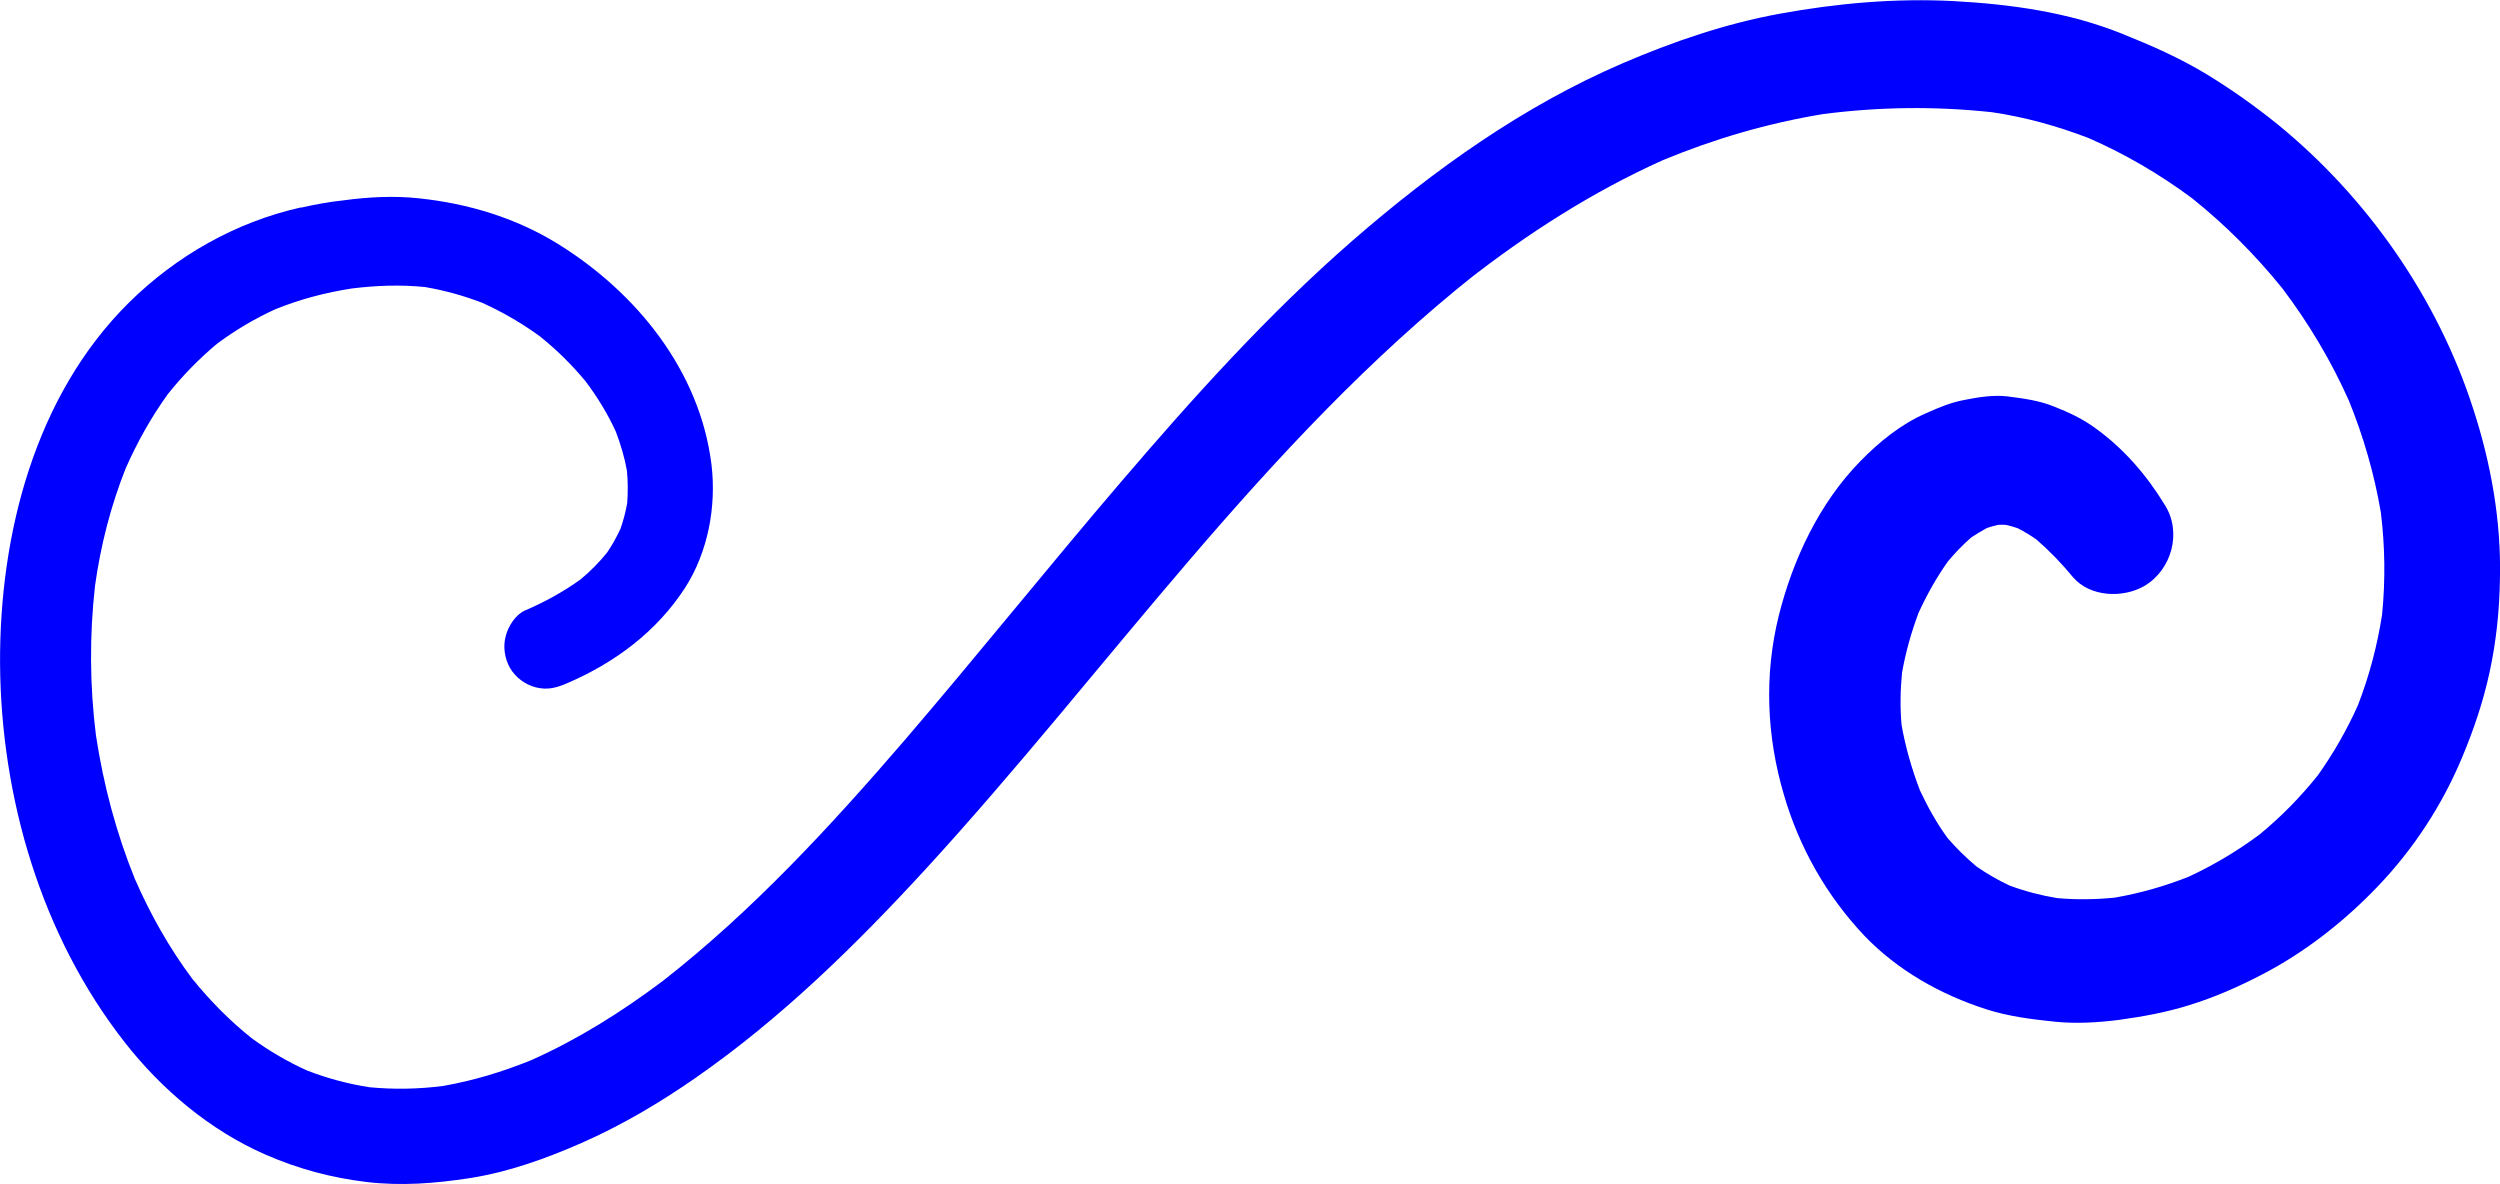 <?xml version="1.0" encoding="UTF-8" standalone="no"?>
<svg
   xmlns:dc="http://purl.org/dc/elements/1.1/"
   xmlns:cc="http://creativecommons.org/ns#"
   xmlns:rdf="http://www.w3.org/1999/02/22-rdf-syntax-ns#"
   xmlns:svg="http://www.w3.org/2000/svg"
   xmlns="http://www.w3.org/2000/svg"
   id="svg708"
   version="1.1"
   viewBox="0 0 42.33 20.047"
   height="20.047mm"
   width="42.33mm">
  <defs
     id="defs702" />
  <g
     transform="translate(256.086,-117.93)"
     id="layer1">
    <path
       className="doodle"
       style="fill:#0000ff;stroke-width:0.265"
       d="m -250.99,121.442 c -1.101,0.246 -2.111,0.82 -2.91,1.609 -1.598,1.58 -2.196,3.934 -2.185,6.117 0.016,2.275 0.699,4.606 2.109,6.408 0.627,0.802 1.445,1.492 2.381,1.902 0.556,0.243 1.111,0.392 1.717,0.466 0.587,0.069 1.162,0.024 1.746,-0.066 0.656,-0.103 1.283,-0.328 1.892,-0.595 0.68,-0.299 1.318,-0.677 1.929,-1.101 1.445,-1.003 2.712,-2.246 3.897,-3.535 3.096,-3.376 5.723,-7.236 9.34,-10.099 -0.058,0.048 -0.119,0.095 -0.177,0.14 1.027,-0.804 2.125,-1.508 3.318,-2.045 0.87,-0.362 1.781,-0.627 2.712,-0.781 0.953,-0.124 1.908,-0.135 2.863,-0.032 0.558,0.082 1.101,0.233 1.627,0.434 0.624,0.27 1.212,0.616 1.759,1.021 0.566,0.452 1.077,0.966 1.532,1.529 0.445,0.59 0.823,1.222 1.124,1.897 0.249,0.611 0.431,1.244 0.542,1.892 0.071,0.577 0.079,1.156 0.021,1.736 -0.082,0.527 -0.217,1.037 -0.41,1.535 -0.188,0.418 -0.413,0.812 -0.677,1.183 -0.296,0.37 -0.624,0.704 -0.99,1.005 -0.376,0.278 -0.773,0.516 -1.196,0.712 -0.405,0.161 -0.823,0.28 -1.254,0.355 -0.323,0.032 -0.646,0.037 -0.971,0.008 -0.275,-0.045 -0.542,-0.114 -0.807,-0.212 -0.198,-0.093 -0.386,-0.201 -0.564,-0.325 -0.175,-0.148 -0.339,-0.307 -0.489,-0.482 -0.183,-0.251 -0.333,-0.521 -0.466,-0.804 -0.138,-0.36 -0.246,-0.733 -0.312,-1.111 -0.026,-0.294 -0.021,-0.587 0.008,-0.881 0.061,-0.347 0.156,-0.685 0.28,-1.016 0.14,-0.304 0.302,-0.595 0.497,-0.87 0.122,-0.146 0.251,-0.28 0.394,-0.405 0.085,-0.058 0.175,-0.111 0.267,-0.161 0.064,-0.021 0.124,-0.04 0.188,-0.053 0.042,-0.003 0.087,-0.003 0.13,0 0.069,0.016 0.135,0.032 0.201,0.056 0.111,0.056 0.214,0.119 0.318,0.191 0.225,0.196 0.429,0.407 0.619,0.638 0.288,0.339 0.849,0.36 1.212,0.148 0.46,-0.273 0.635,-0.905 0.347,-1.365 -0.315,-0.516 -0.699,-0.96 -1.188,-1.312 -0.217,-0.156 -0.437,-0.259 -0.685,-0.357 -0.265,-0.108 -0.521,-0.138 -0.802,-0.175 -0.228,-0.026 -0.484,0.013 -0.706,0.058 -0.238,0.042 -0.447,0.13 -0.669,0.23 -0.421,0.183 -0.788,0.482 -1.106,0.807 -0.696,0.709 -1.146,1.667 -1.384,2.619 -0.249,1.008 -0.206,2.04 0.087,3.032 0.259,0.892 0.722,1.709 1.36,2.384 0.564,0.59 1.294,1 2.069,1.249 0.37,0.119 0.765,0.169 1.154,0.209 0.36,0.037 0.722,0.016 1.082,-0.029 0.407,-0.056 0.804,-0.127 1.199,-0.251 0.423,-0.13 0.836,-0.312 1.228,-0.516 0.728,-0.376 1.397,-0.902 1.961,-1.492 0.606,-0.632 1.095,-1.381 1.431,-2.188 0.196,-0.468 0.355,-0.937 0.463,-1.434 0.114,-0.521 0.169,-1.056 0.177,-1.587 0.024,-0.974 -0.153,-1.966 -0.455,-2.887 -0.603,-1.868 -1.791,-3.572 -3.31,-4.81 -0.384,-0.31 -0.786,-0.595 -1.204,-0.849 -0.45,-0.273 -0.929,-0.484 -1.418,-0.68 -0.913,-0.37 -1.892,-0.505 -2.873,-0.558 -0.984,-0.05 -1.963,0.037 -2.932,0.214 -0.918,0.167 -1.804,0.471 -2.662,0.839 -1.691,0.728 -3.196,1.804 -4.58,3.008 -1.423,1.241 -2.691,2.651 -3.916,4.083 -1.236,1.445 -2.424,2.929 -3.659,4.368 -1.257,1.46 -2.577,2.892 -4.098,4.08 -0.693,0.521 -1.429,0.984 -2.223,1.339 -0.487,0.198 -0.984,0.349 -1.5,0.439 -0.413,0.053 -0.828,0.061 -1.244,0.021 -0.362,-0.056 -0.714,-0.151 -1.056,-0.283 -0.328,-0.148 -0.64,-0.331 -0.931,-0.542 -0.373,-0.296 -0.706,-0.635 -1.008,-1.005 -0.392,-0.524 -0.712,-1.093 -0.974,-1.691 -0.318,-0.781 -0.534,-1.601 -0.661,-2.434 -0.106,-0.844 -0.111,-1.693 -0.016,-2.537 0.095,-0.68 0.265,-1.347 0.519,-1.987 0.196,-0.442 0.431,-0.865 0.714,-1.257 0.249,-0.312 0.527,-0.598 0.836,-0.855 0.307,-0.228 0.635,-0.423 0.984,-0.582 0.418,-0.169 0.852,-0.283 1.299,-0.352 0.41,-0.05 0.82,-0.066 1.233,-0.024 0.333,0.056 0.654,0.146 0.971,0.267 0.344,0.156 0.669,0.344 0.974,0.566 0.286,0.228 0.542,0.482 0.775,0.762 0.201,0.267 0.373,0.548 0.513,0.852 0.082,0.217 0.148,0.437 0.188,0.661 0.018,0.183 0.018,0.365 0.005,0.548 -0.026,0.151 -0.064,0.294 -0.114,0.437 -0.066,0.143 -0.14,0.275 -0.228,0.405 -0.135,0.167 -0.283,0.315 -0.447,0.452 -0.294,0.212 -0.609,0.384 -0.942,0.527 -0.159,0.069 -0.283,0.267 -0.325,0.429 -0.05,0.18 -0.021,0.384 0.074,0.548 0.095,0.159 0.251,0.275 0.429,0.323 0.204,0.053 0.362,0.008 0.548,-0.074 0.804,-0.347 1.508,-0.873 1.987,-1.614 0.389,-0.609 0.529,-1.376 0.445,-2.082 -0.196,-1.587 -1.267,-2.91 -2.598,-3.736 -0.714,-0.442 -1.521,-0.685 -2.355,-0.773 -0.415,-0.045 -0.849,-0.024 -1.275,0.034 -0.246,0.026 -0.489,0.071 -0.722,0.124 z m 25.966,-1.611 c -0.061,0.011 -0.124,0.021 -0.185,0.029 0.064,-0.011 0.124,-0.018 0.185,-0.029 z m -27.308,3.85 c -0.013,0.011 -0.026,0.024 -0.042,0.034 0.016,-0.011 0.029,-0.024 0.042,-0.034 z m -0.098,0.079 c -0.018,0.013 -0.037,0.029 -0.056,0.042 0.018,-0.016 0.037,-0.029 0.056,-0.042 z m 6.252,3.916 c -0.013,0.011 -0.026,0.018 -0.04,0.029 0.016,-0.011 0.029,-0.021 0.04,-0.029 z m -7.607,5.159 c 0.018,0.045 0.037,0.09 0.058,0.138 -0.018,-0.048 -0.04,-0.093 -0.058,-0.138 z m 38.021,-4.419 c -0.003,0.032 -0.008,0.064 -0.011,0.093 0.003,-0.032 0.008,-0.064 0.011,-0.093 z m -37.044,6.099 c 0.024,0.029 0.048,0.061 0.069,0.09 -0.024,-0.029 -0.048,-0.058 -0.069,-0.09 z m 8.117,-0.114 c -0.056,0.042 -0.114,0.087 -0.169,0.13 0.058,-0.045 0.111,-0.087 0.169,-0.13 z"
       id="path602" />
  </g>
</svg>
